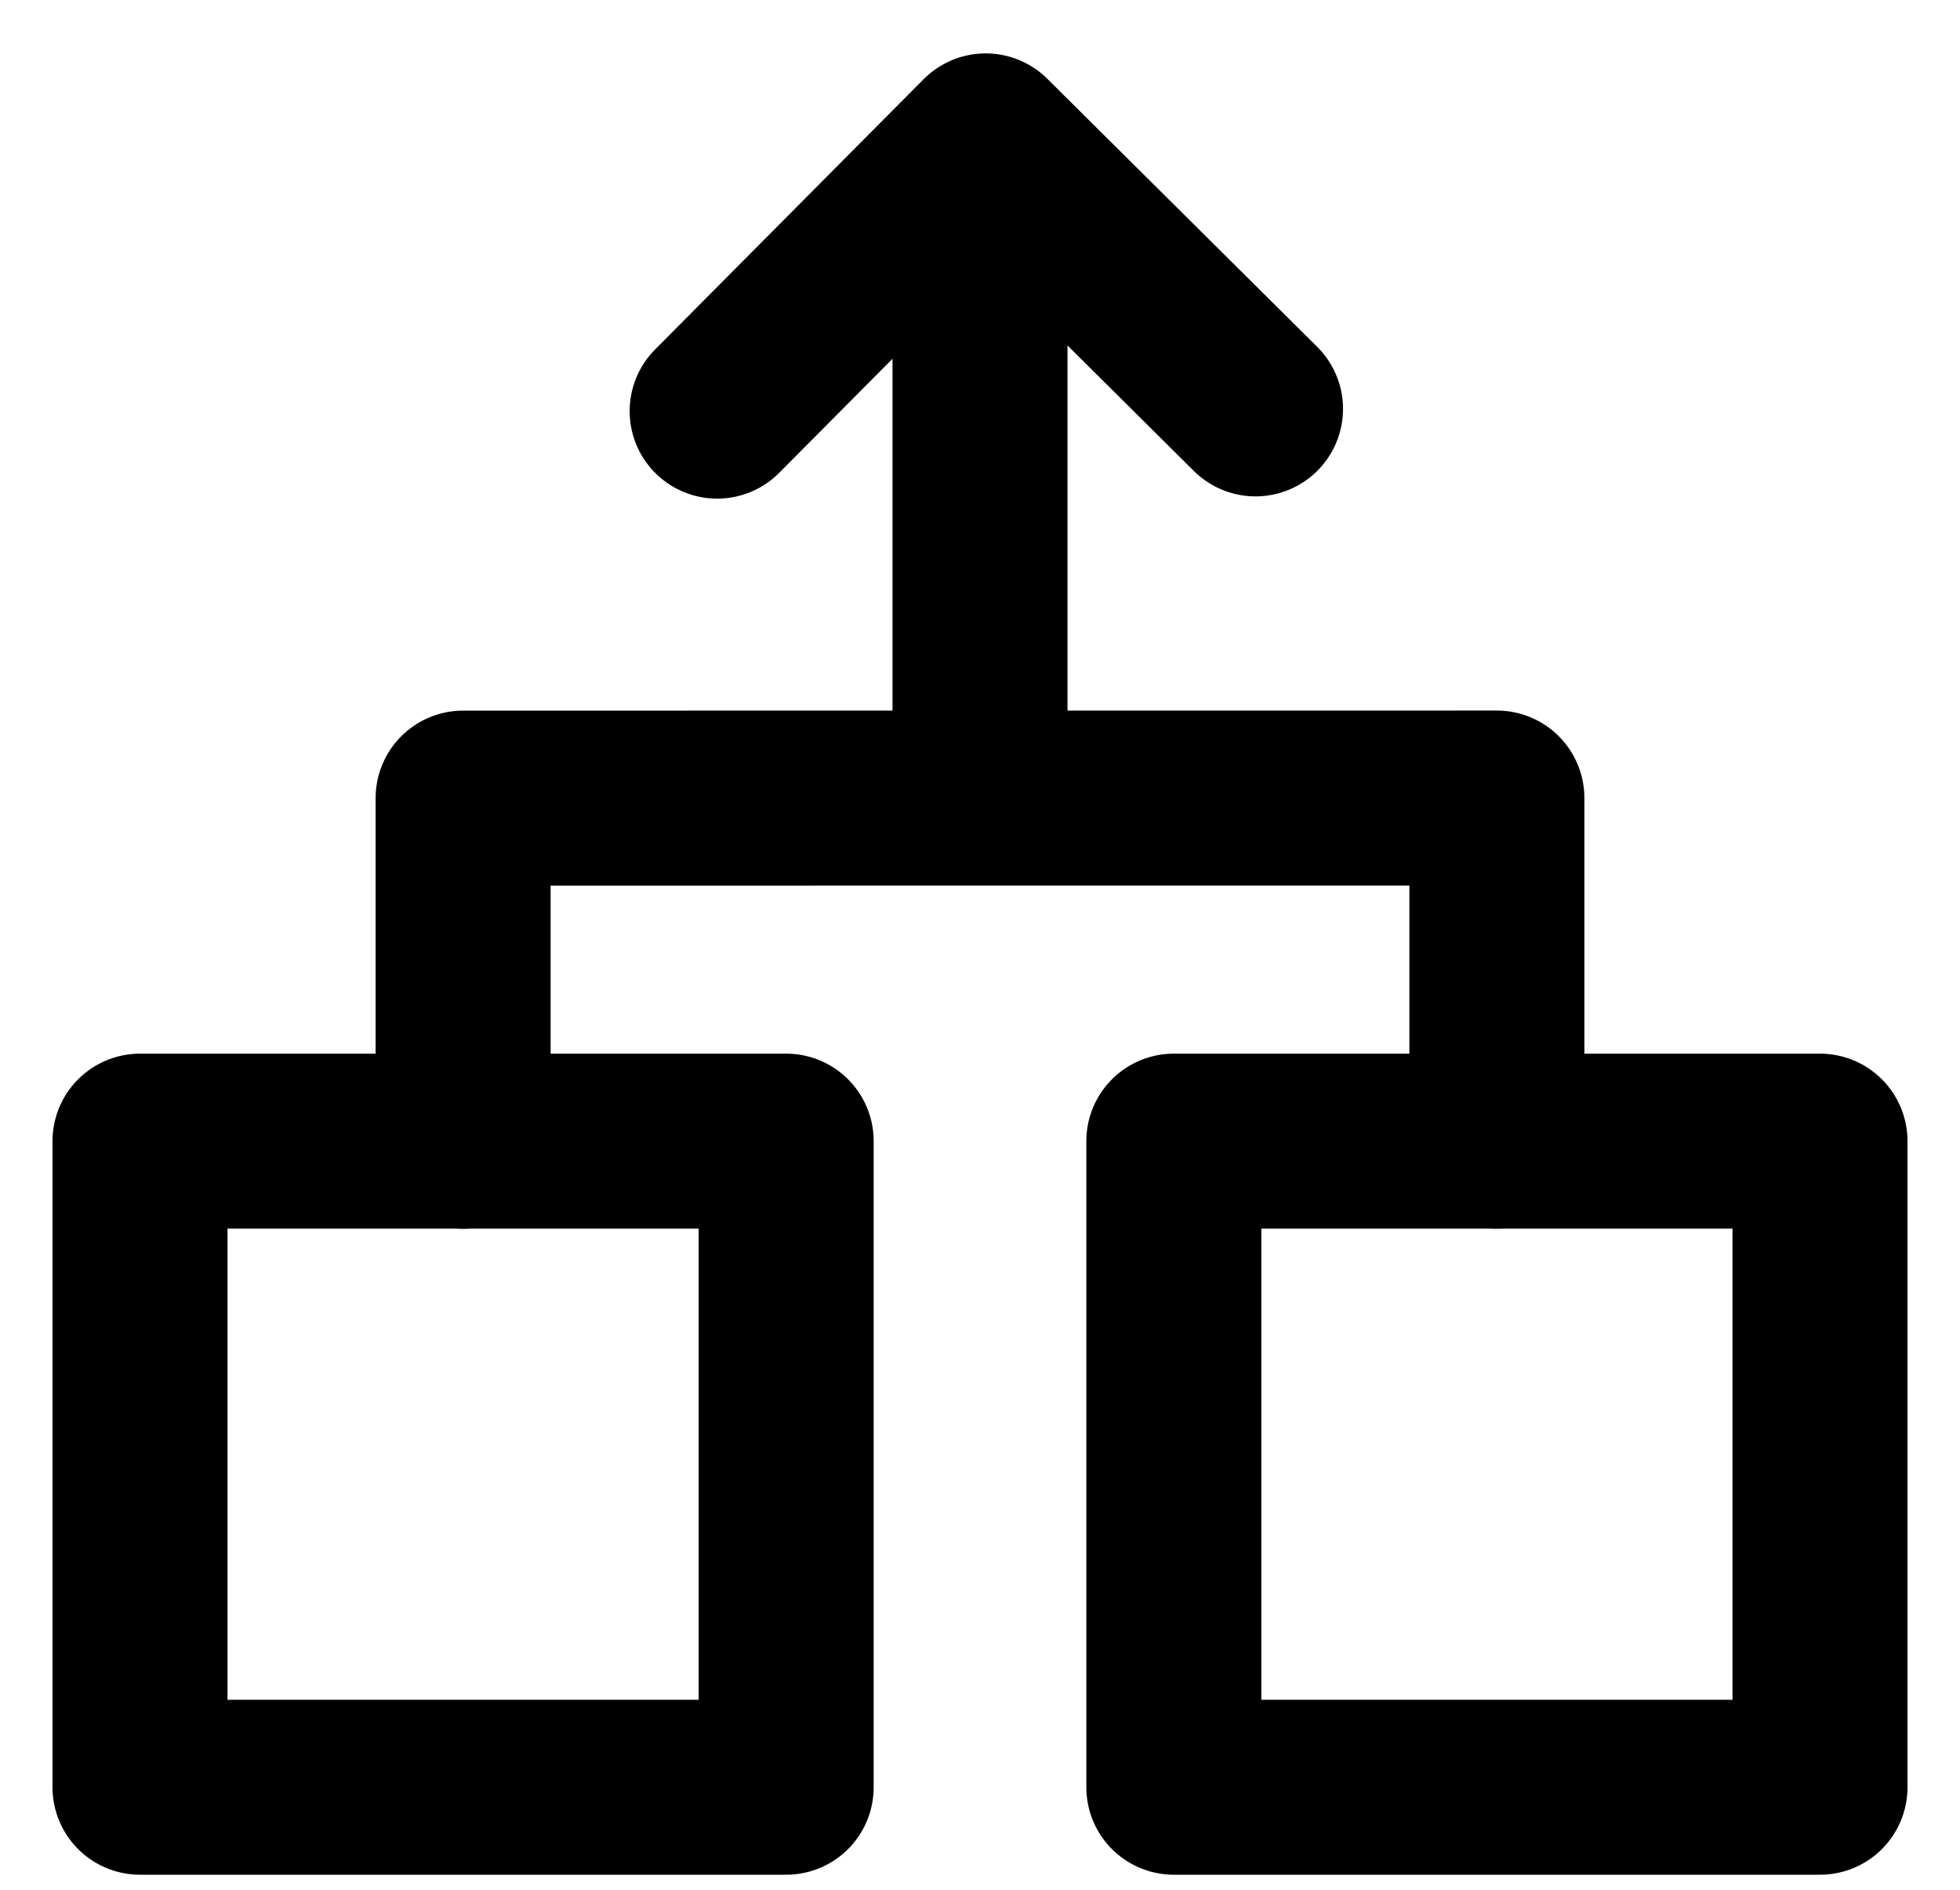 <svg width="28" height="27" viewBox="0 0 28 27" fill="none" xmlns="http://www.w3.org/2000/svg">
<path d="M21.384 16.304L21.384 11.402L6.616 11.403L6.616 16.305" stroke="black" stroke-width="2.5" stroke-linecap="round" stroke-linejoin="round" data-nofill="true"/>
<path d="M11.231 16.304H2V25.535H11.231V16.304Z" stroke="black" stroke-width="2.5" stroke-linecap="round" stroke-linejoin="round"/>
<path d="M26 16.304H16.769V25.535H26V16.304Z" stroke="black" stroke-width="2.5" stroke-linecap="round" stroke-linejoin="round"/>
<path d="M10.245 5.874L14.081 2.013L17.936 5.842" stroke="black" stroke-width="2.5" stroke-linecap="round" stroke-linejoin="round"/>
<path d="M14 3.645V11.174" stroke="black" stroke-width="2.5" stroke-linecap="square" stroke-linejoin="round"/>
</svg>
